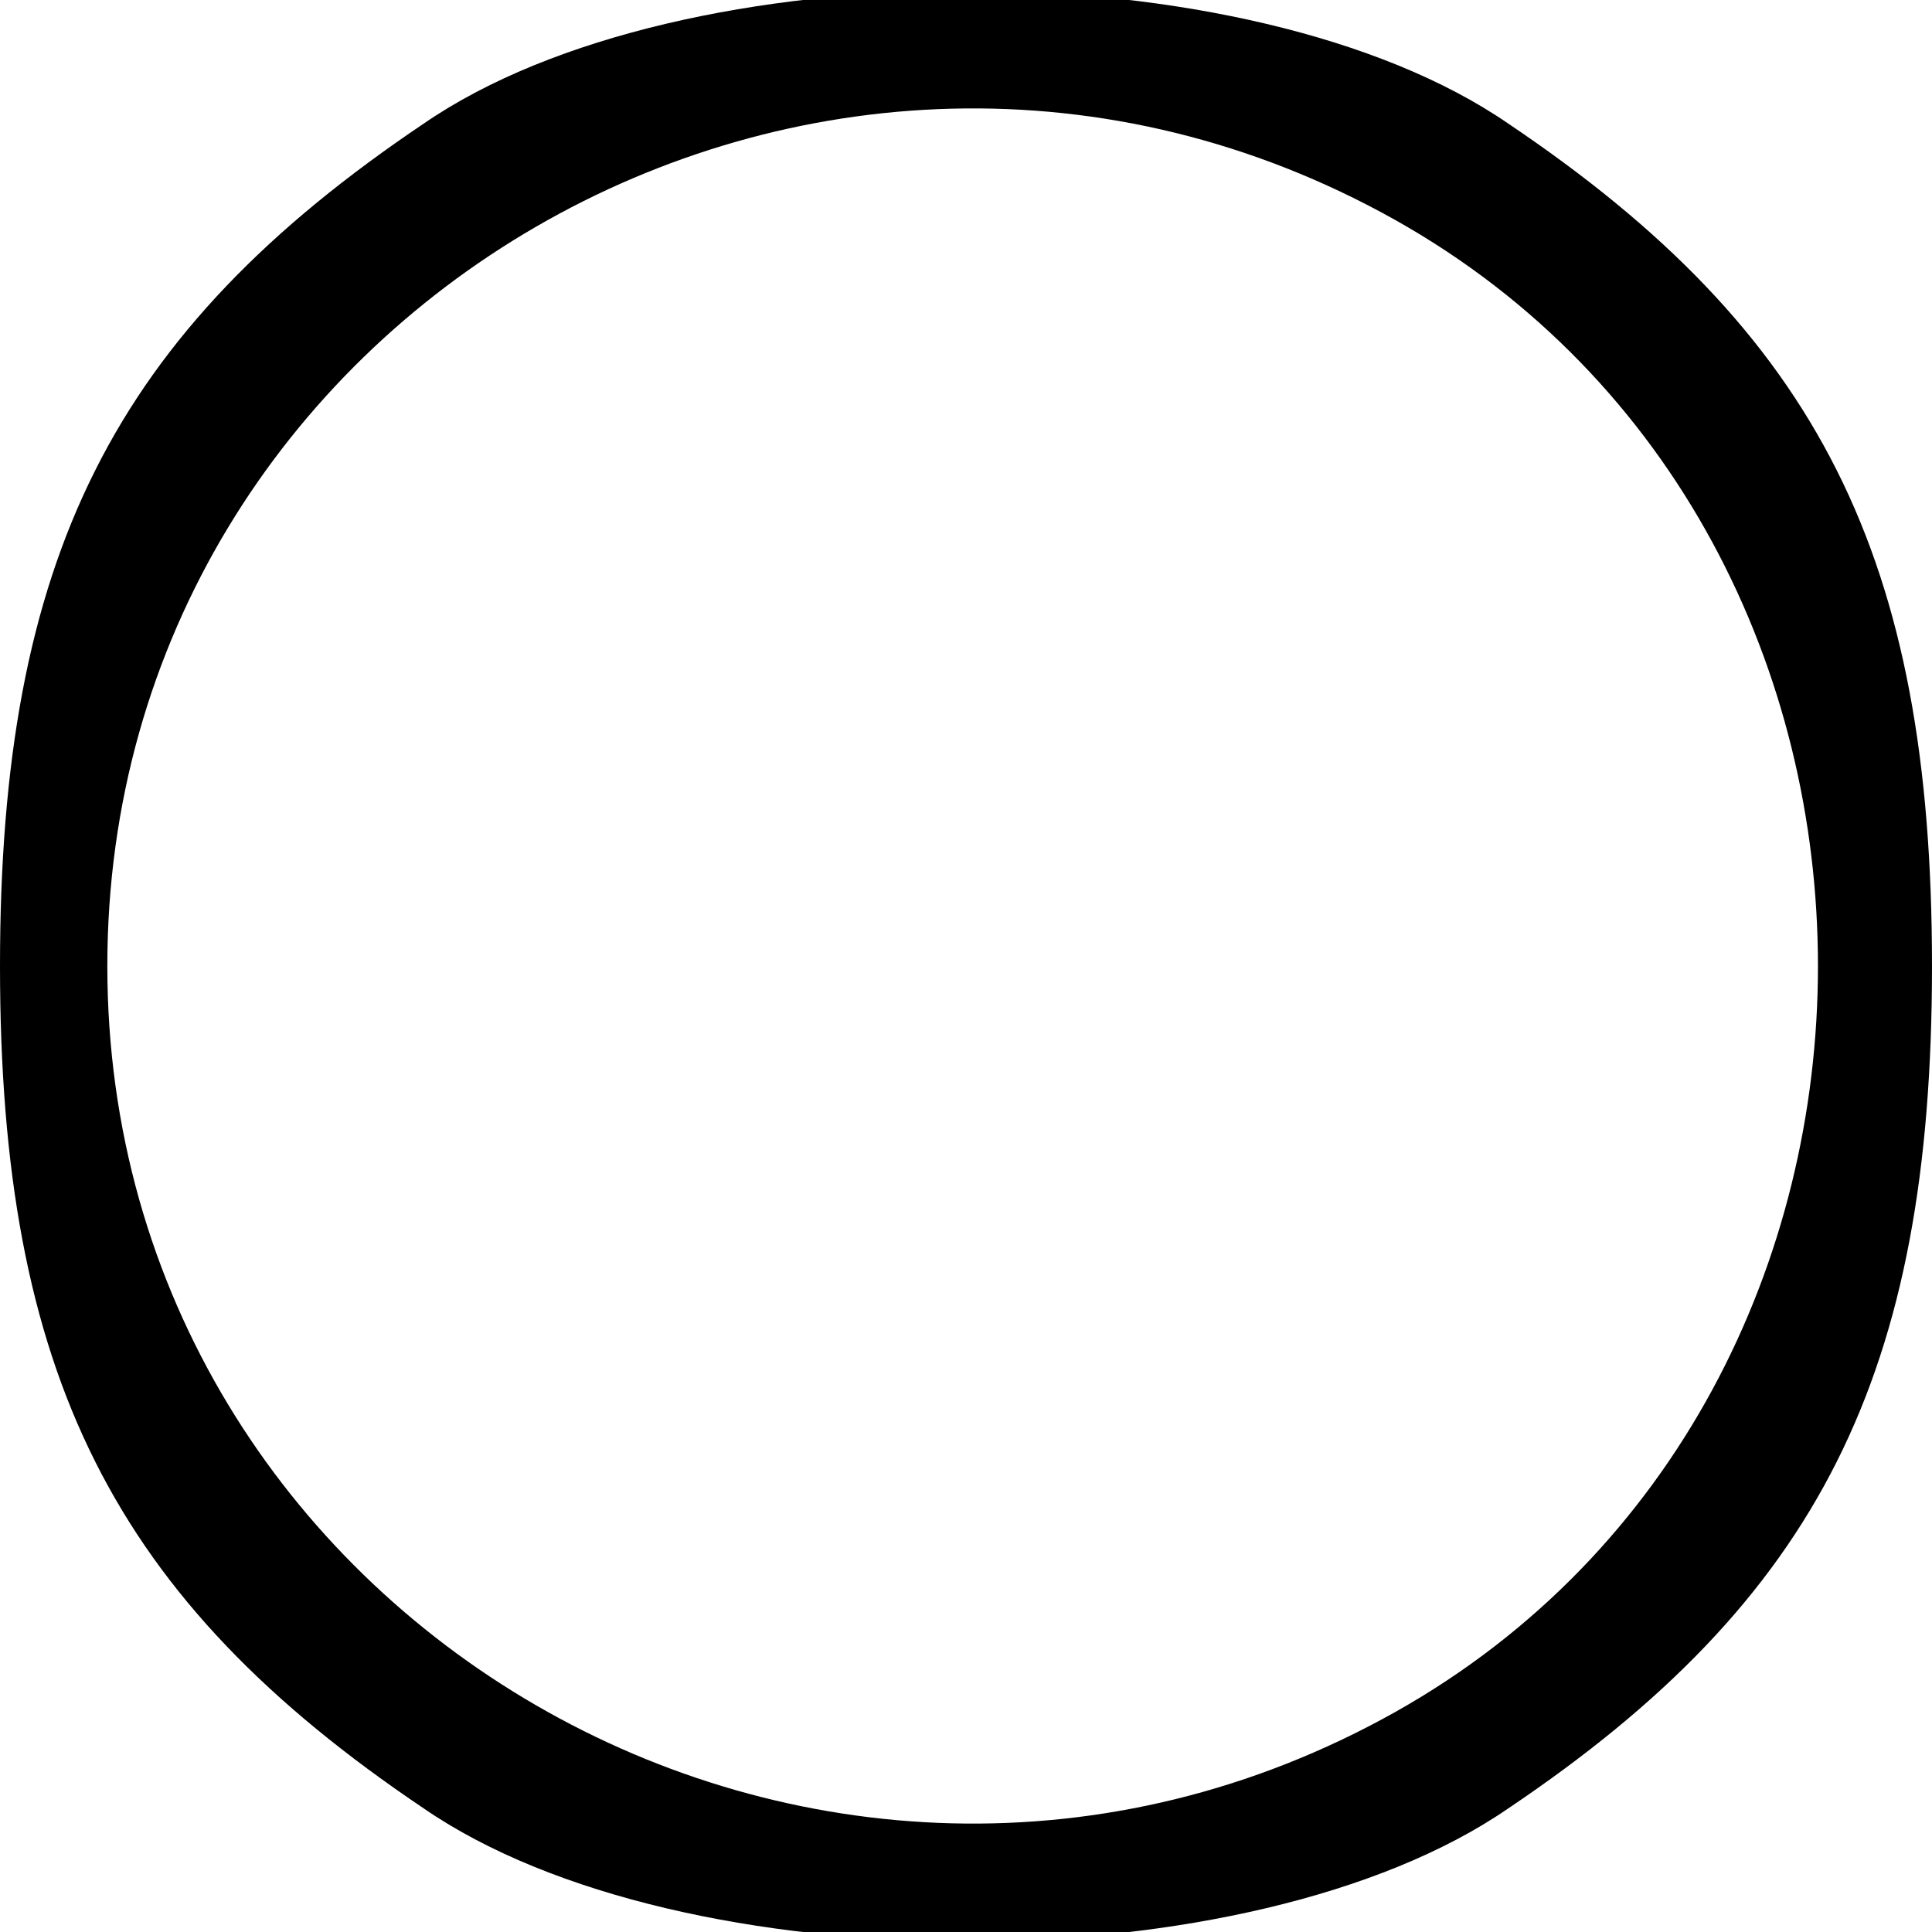 <?xml version="1.0" standalone="no"?>
<!DOCTYPE svg PUBLIC "-//W3C//DTD SVG 20010904//EN"
 "http://www.w3.org/TR/2001/REC-SVG-20010904/DTD/svg10.dtd">
<svg version="1.0" xmlns="http://www.w3.org/2000/svg"
 width="36pt" height="36pt" viewBox="0 0 36 36"
 preserveAspectRatio="xMidYMid meet">
<g transform="translate(0,36) scale(0.1,-0.1)"
fill="#000000" stroke="none">
<path d="M79 337 c-58 -39 -79 -81 -79 -157 0 -76 21 -118 79 -157 48 -33 154
-33 202 0 58 39 79 81 79 157 0 76 -21 118 -79 157 -48 33 -154 33 -202 0z
m181 -18 c105 -59 105 -219 0 -278 -107 -60 -240 17 -240 139 0 122 133 199
240 139z"/>
</g>
</svg>
